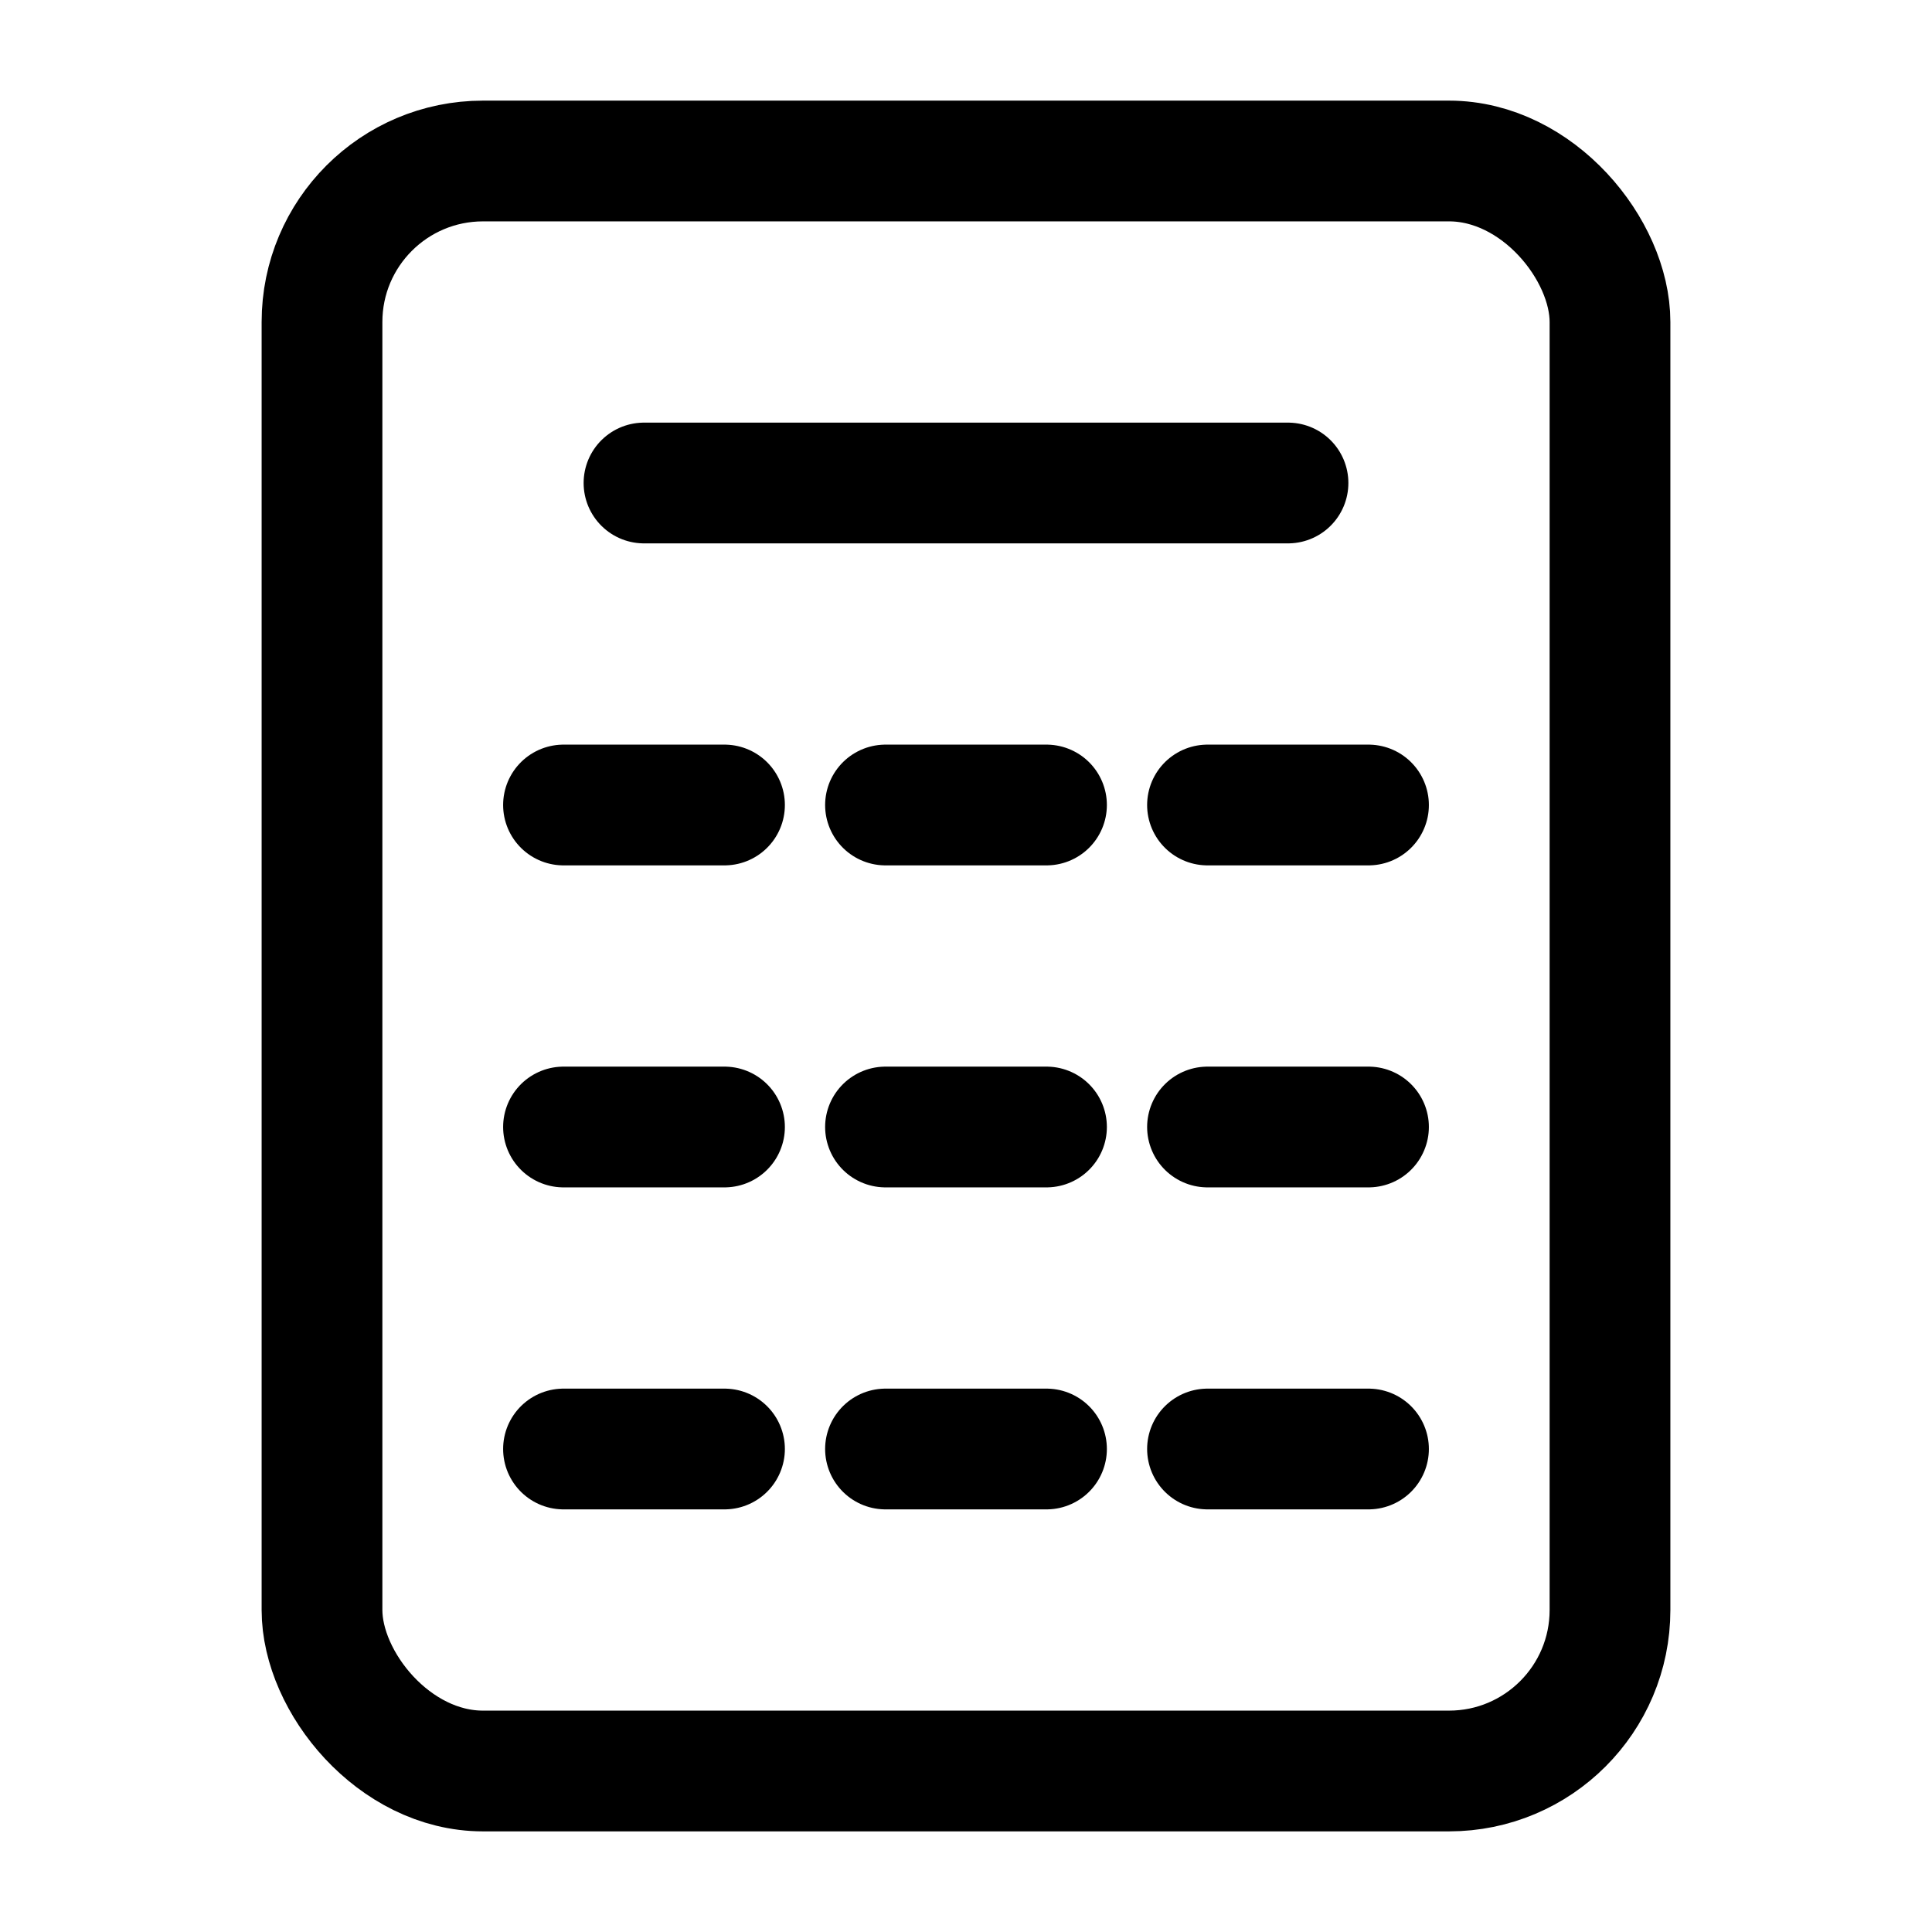<svg fill="none" height="512" viewBox="0 0 24 24" width="512" xmlns="http://www.w3.org/2000/svg">
  <rect x="4" y="2" width="16" height="20" rx="2" stroke="currentColor" stroke-width="1.5" fill="none"/>
  <path d="M8 6h8" stroke="currentColor" stroke-width="1.5" fill="none" stroke-linecap="round"/>
  <path d="M7 10h2" stroke="currentColor" stroke-width="1.5" fill="none" stroke-linecap="round"/>
  <path d="M11 10h2" stroke="currentColor" stroke-width="1.5" fill="none" stroke-linecap="round"/>
  <path d="M15 10h2" stroke="currentColor" stroke-width="1.5" fill="none" stroke-linecap="round"/>
  <path d="M7 14h2" stroke="currentColor" stroke-width="1.5" fill="none" stroke-linecap="round"/>
  <path d="M11 14h2" stroke="currentColor" stroke-width="1.5" fill="none" stroke-linecap="round"/>
  <path d="M15 14h2" stroke="currentColor" stroke-width="1.5" fill="none" stroke-linecap="round"/>
  <path d="M7 18h2" stroke="currentColor" stroke-width="1.5" fill="none" stroke-linecap="round"/>
  <path d="M11 18h2" stroke="currentColor" stroke-width="1.5" fill="none" stroke-linecap="round"/>
  <path d="M15 18h2" stroke="currentColor" stroke-width="1.5" fill="none" stroke-linecap="round"/>
</svg> 